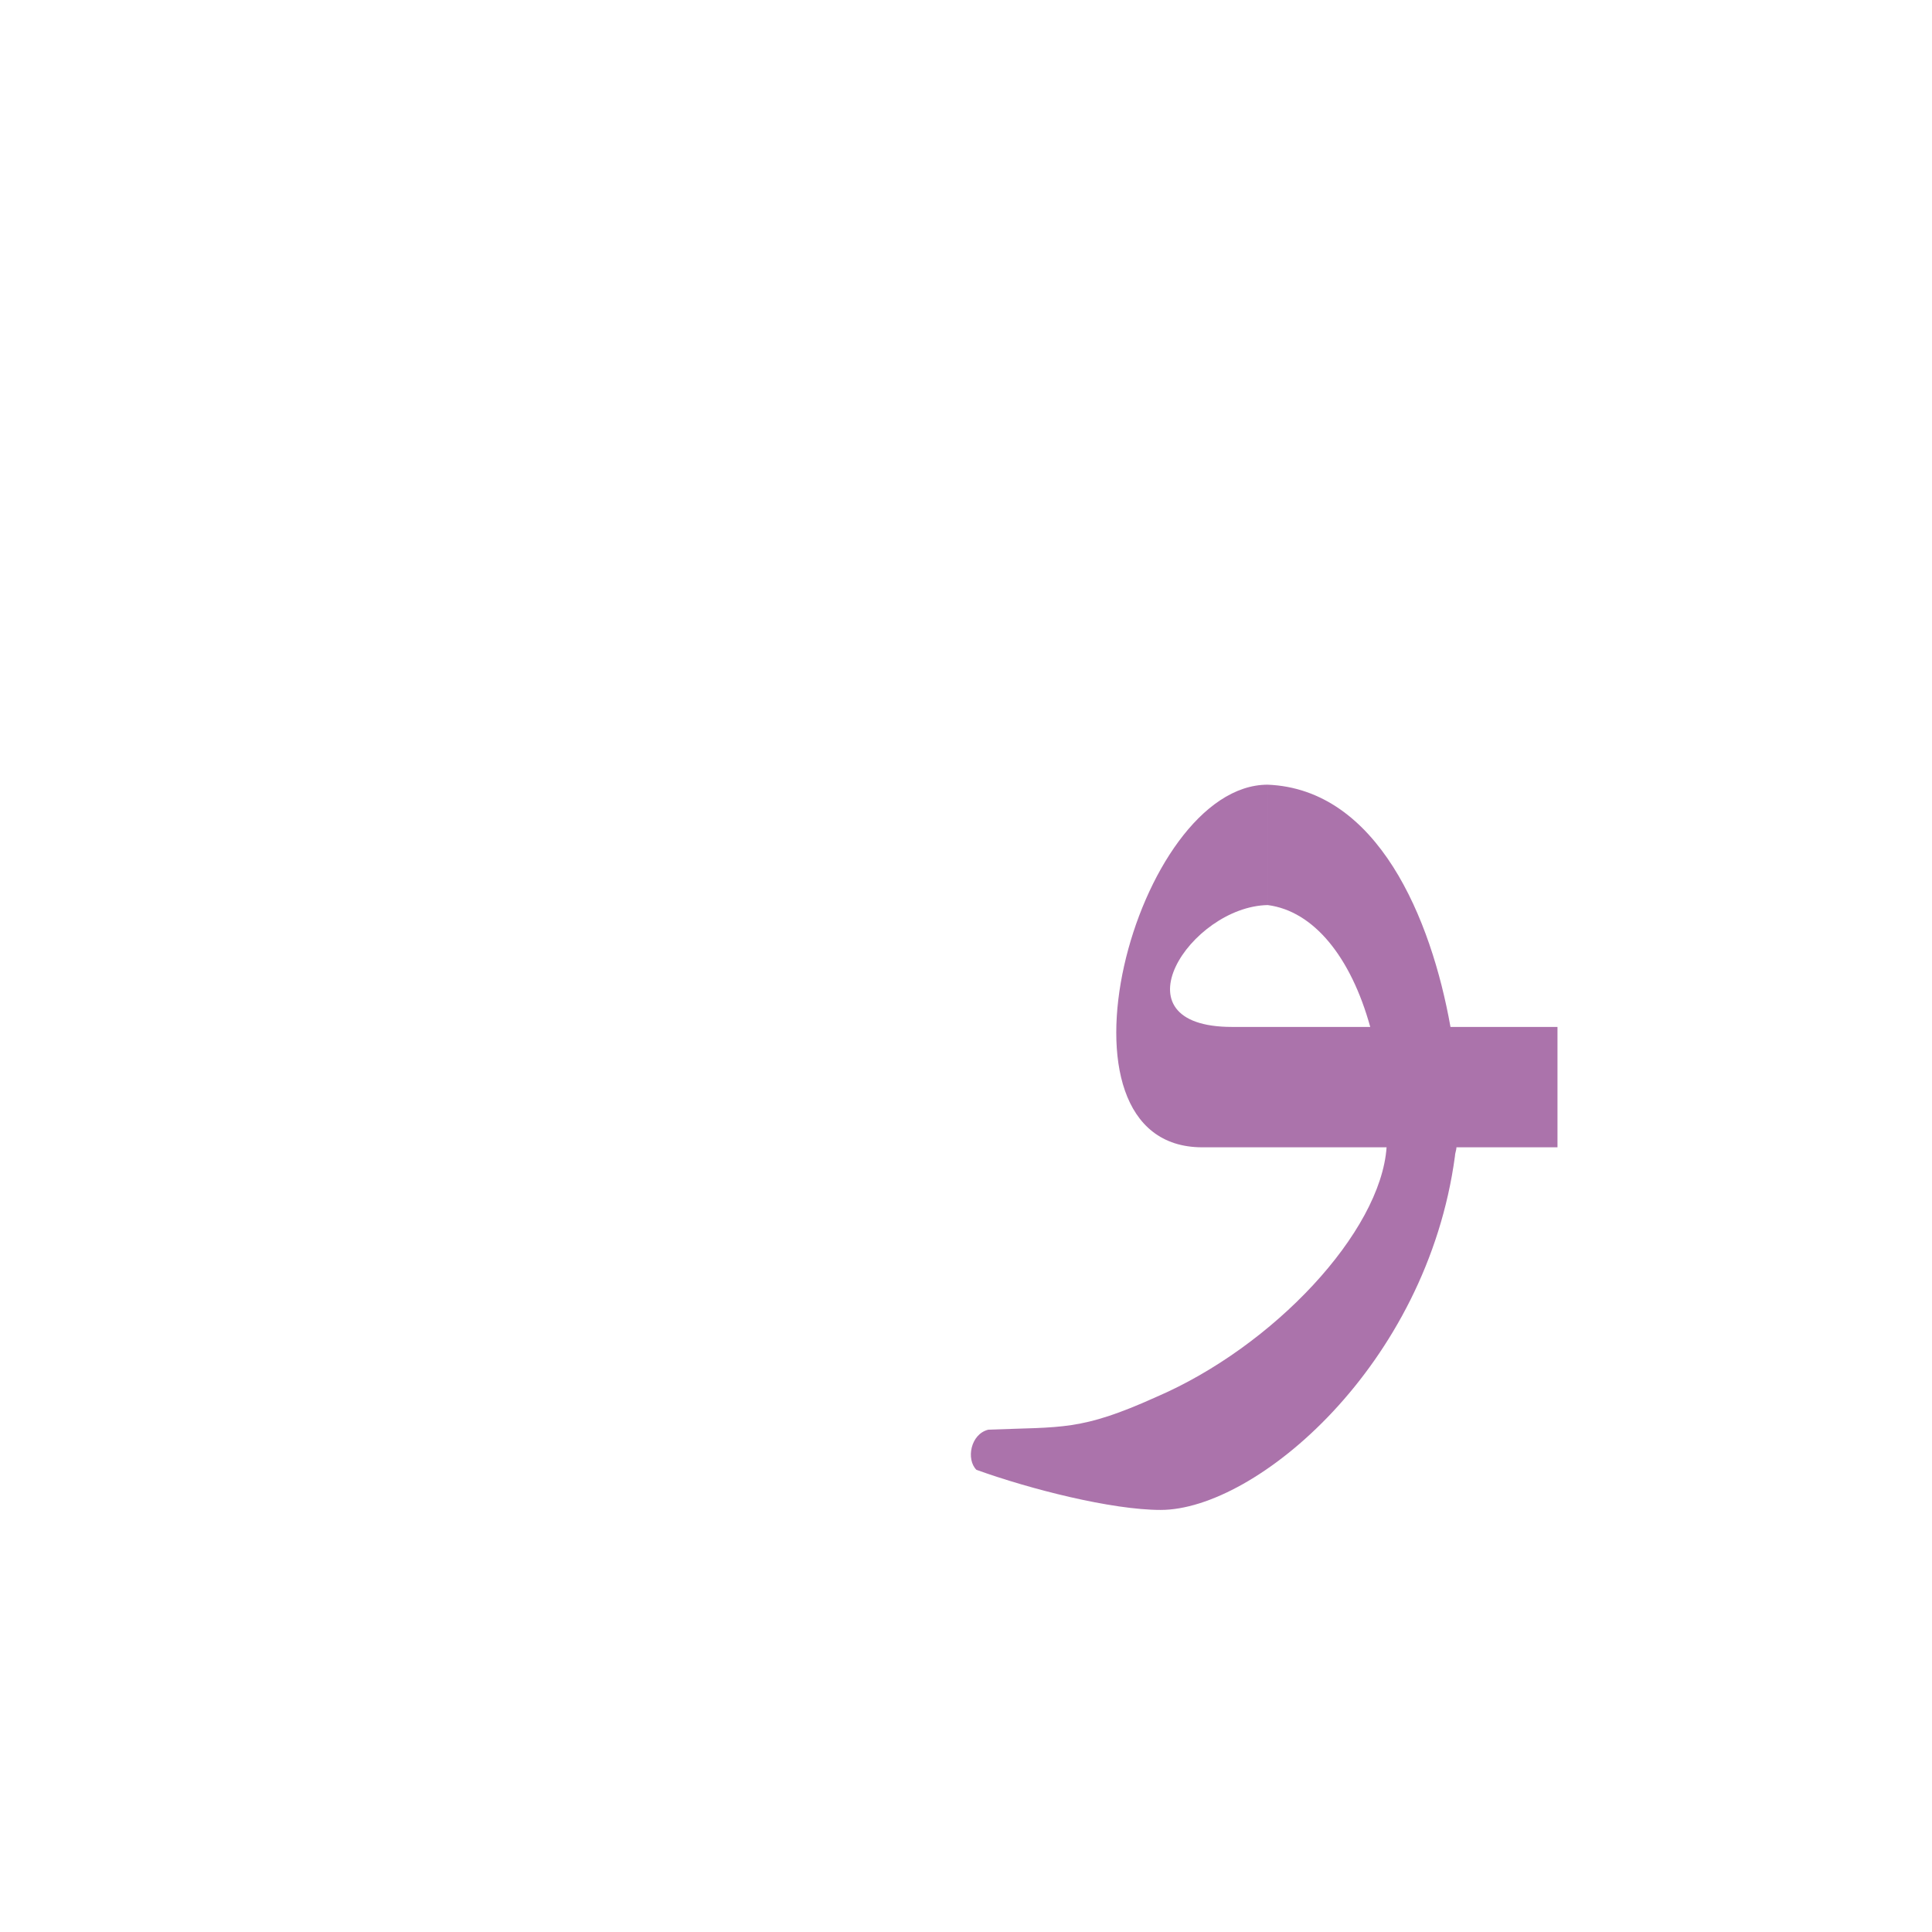 <?xml version="1.0" encoding="UTF-8"?>
<!DOCTYPE svg PUBLIC "-//W3C//DTD SVG 1.0//EN" "http://www.w3.org/TR/2001/REC-SVG-20010904/DTD/svg10.dtd">
<!-- Creator: CorelDRAW -->
<svg xmlns="http://www.w3.org/2000/svg" xml:space="preserve" width="1300px" height="1300px" version="1.0" style="shape-rendering:geometricPrecision; text-rendering:geometricPrecision; image-rendering:optimizeQuality; fill-rule:evenodd; clip-rule:evenodd"
viewBox="0 0 1300 1056"
 xmlns:xlink="http://www.w3.org/1999/xlink">
 <defs>
  <style type="text/css">
   <![CDATA[
    .fil0 {fill:#660066;fill-opacity:0.549}
   ]]>
  </style>
 </defs>
 <g id="_100:master">
  <path class="fil0" d="M979 656c-19,141 -134,238 -198,238 -33,0 -88,-14 -124,-27 -7,-7 -4,-24 8,-27 50,-2 62,1 113,-22 79,-34 151,-111 155,-168l0 0 -124 0c-110,0 -45,-244 44,-244l0 81c31,4 56,35 69,82l-93 0c-81,0 -28,-81 24,-82l0 -81c74,3 110,90 123,163l72 0 0 81 -68 0c0,2 -1,4 -1,6l0 0z"/>
 </g>
</svg>
